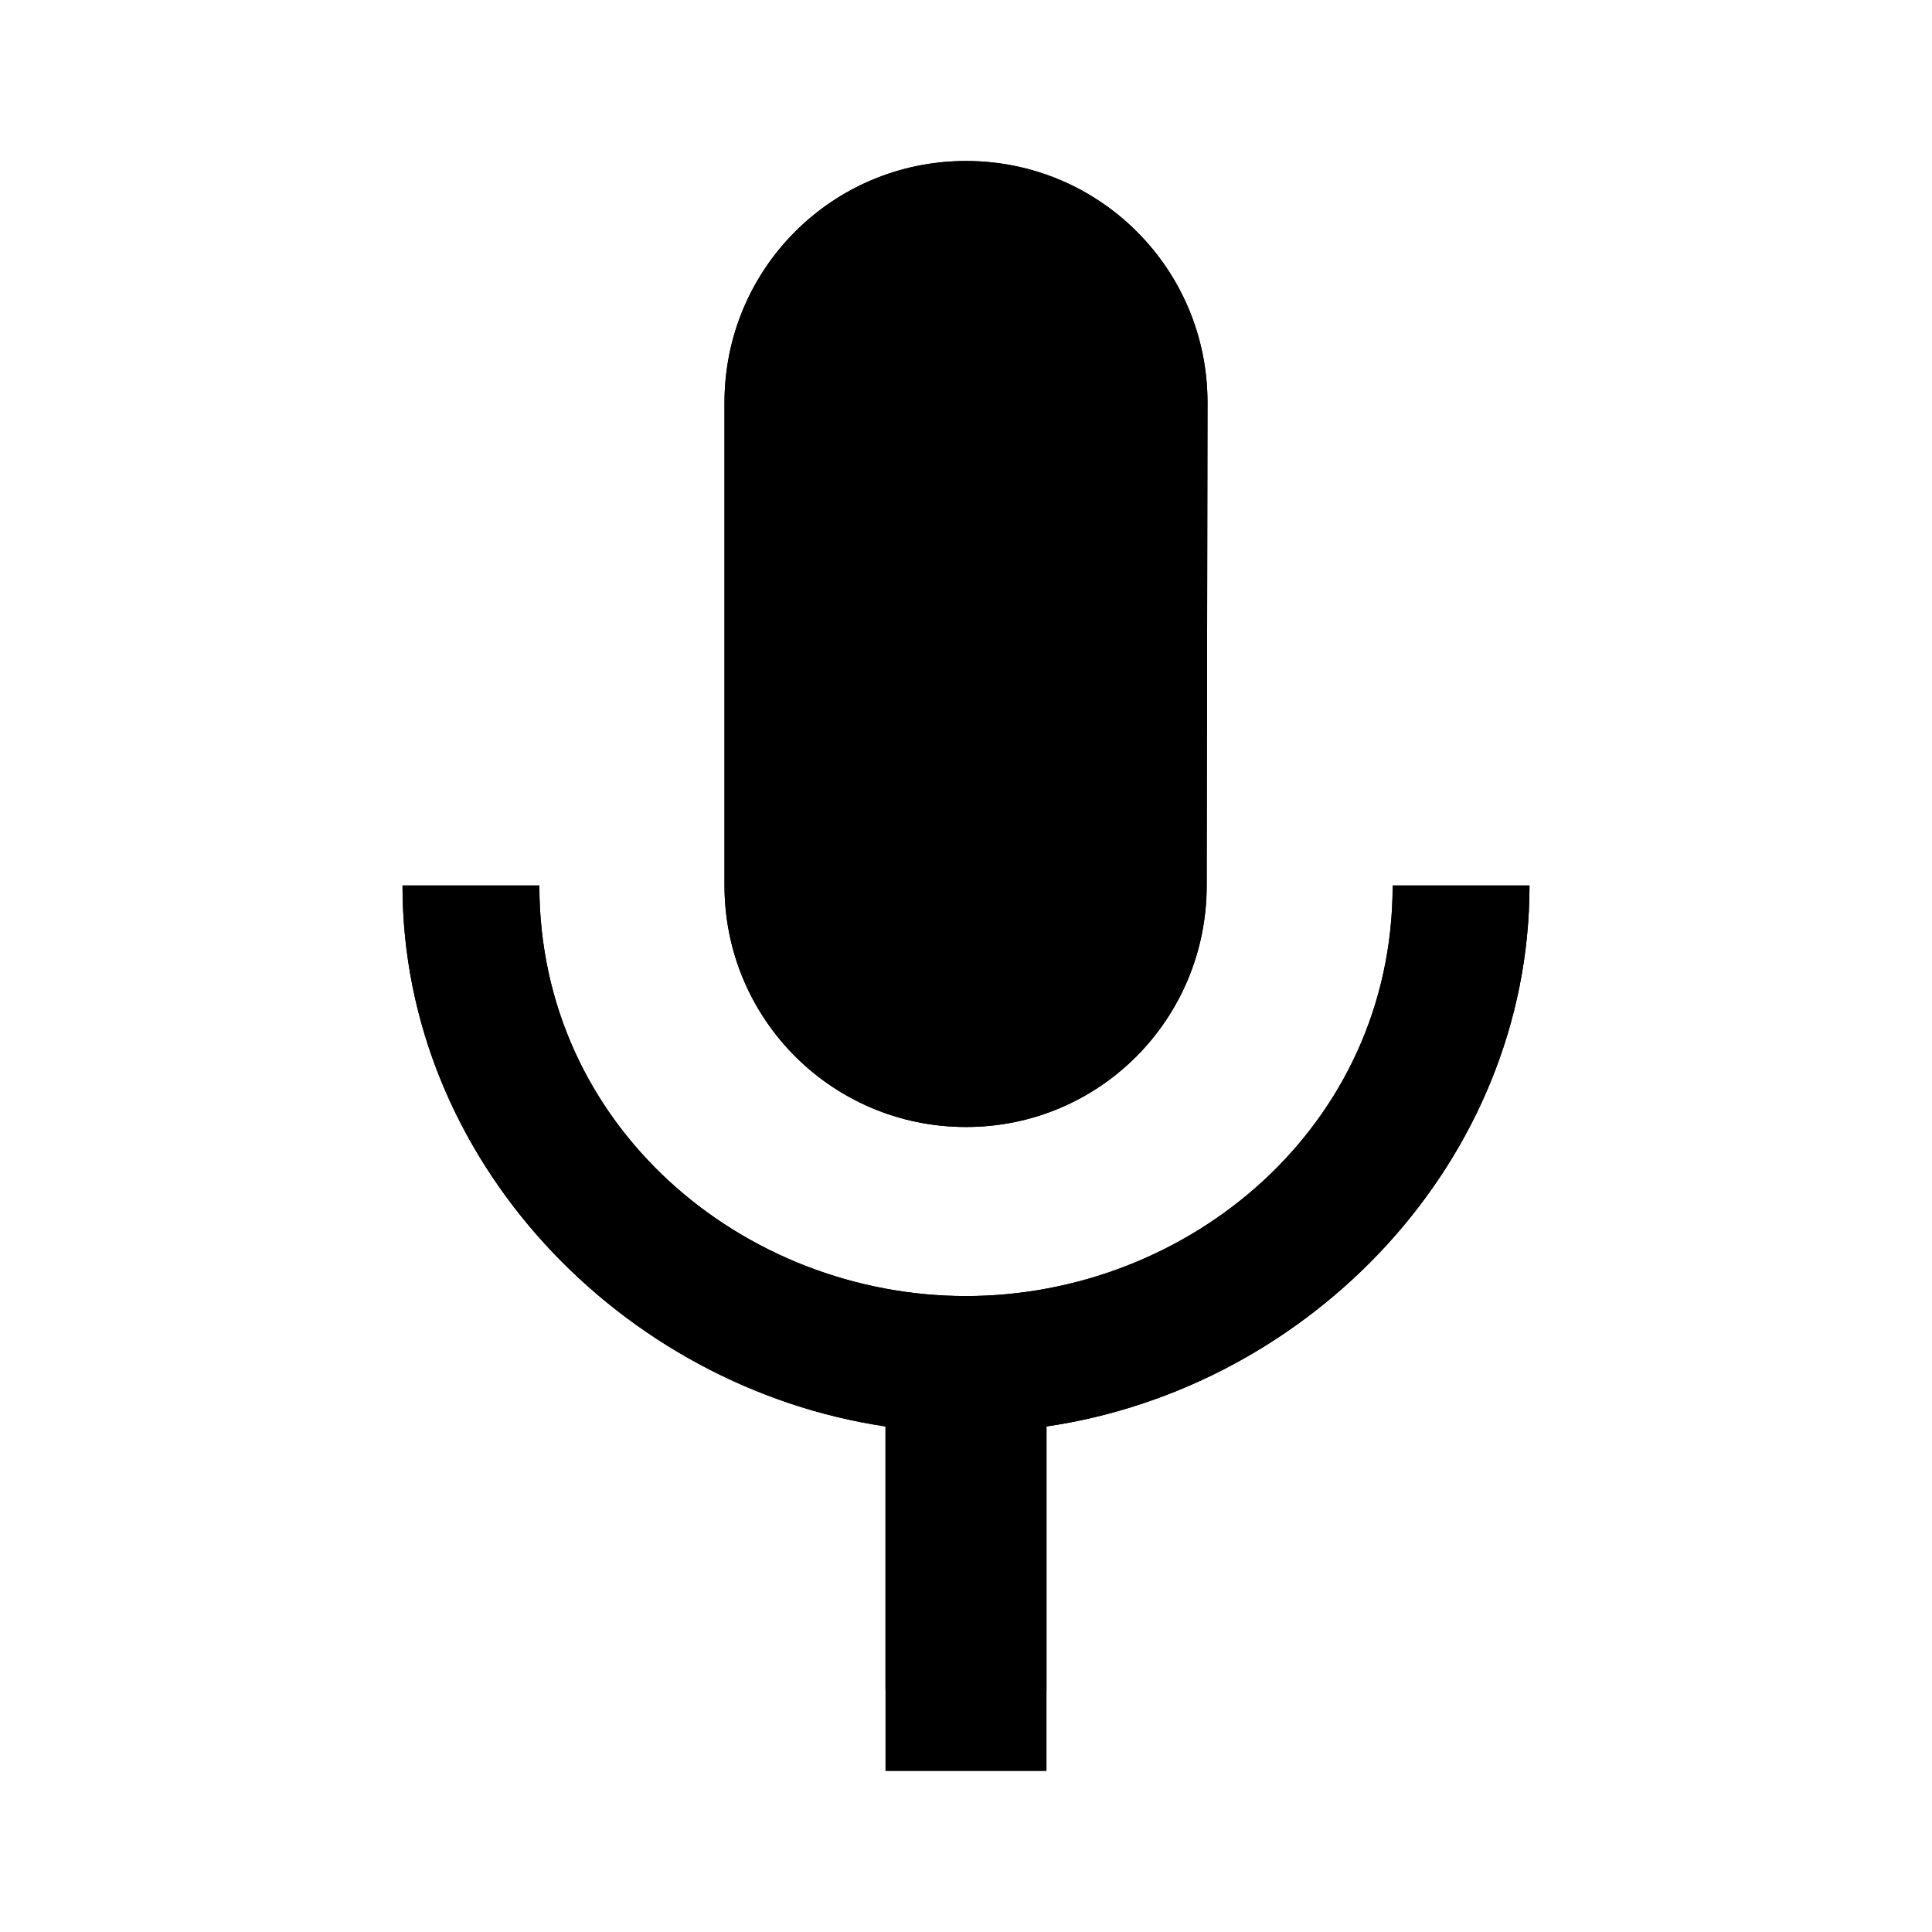 <svg aria-hidden="false" width="20" height="20" viewBox="0 0 24 24" xmlns="http://www.w3.org/2000/svg" xmlns:xlink= "http://www.w3.org/1999/xlink"><path fill-rule="evenodd" clip-rule="evenodd" d="M14.99 11C14.99 12.66 13.66 14 12 14C10.34 14 9 12.66 9 11V5C9 3.34 10.34 2 12 2C13.66 2 15 3.34 15 5L14.99 11ZM12 16.1C14.76 16.1 17.3 14 17.3 11H19C19 14.42 16.28 17.24 13 17.72V21H11V17.72C7.72 17.23 5 14.41 5 11H6.7C6.7 14 9.24 16.1 12 16.1ZM12 4C11.2 4 11 4.667 11 5V11C11 11.333 11.2 12 12 12C12.8 12 13 11.333 13 11V5C13 4.667 12.8 4 12 4Z" fill="currentColor"></path><path fill-rule="evenodd" clip-rule="evenodd" d="M14.99 11C14.99 12.66 13.66 14 12 14C10.34 14 9 12.66 9 11V5C9 3.34 10.34 2 12 2C13.66 2 15 3.34 15 5L14.99 11ZM12 16.1C14.76 16.1 17.3 14 17.3 11H19C19 14.42 16.28 17.24 13 17.72V22H11V17.72C7.72 17.23 5 14.41 5 11H6.7C6.7 14 9.24 16.1 12 16.1Z" fill="currentColor"></path></svg>